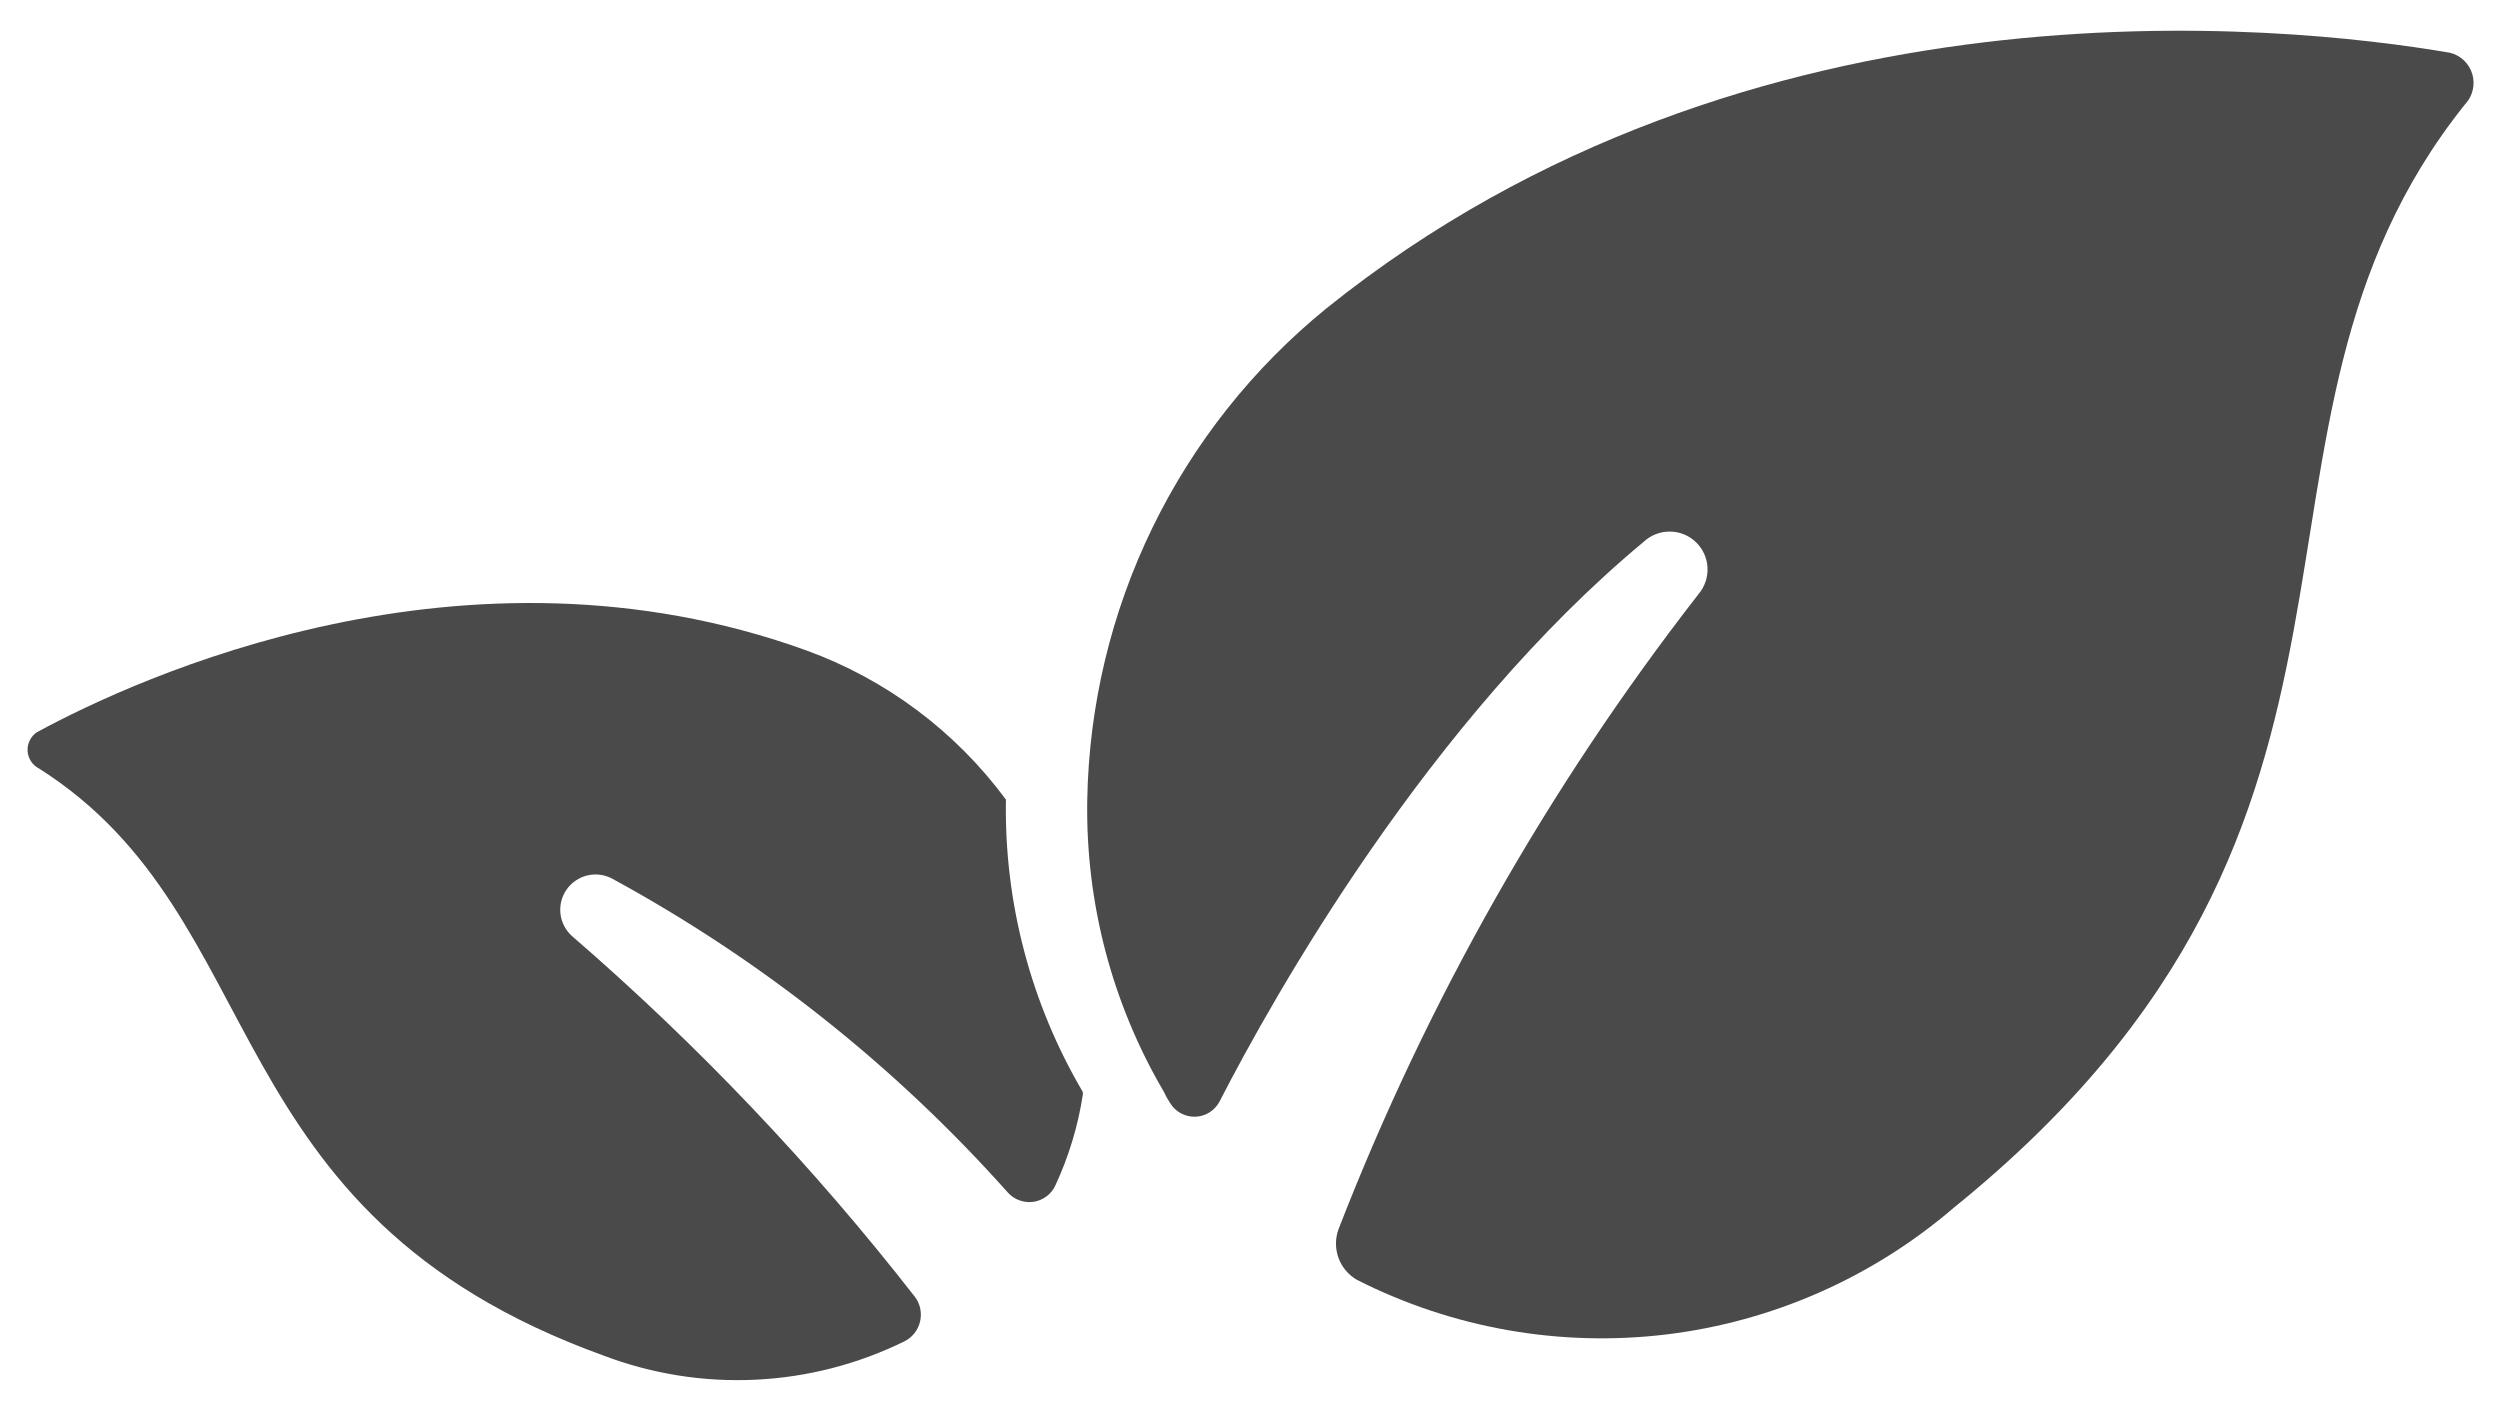 <svg width="51" height="29" viewBox="0 0 51 29" fill="none" xmlns="http://www.w3.org/2000/svg">
<path d="M50.29 2.124C44.95 8.797 49.767 16.631 39.855 24.639C38.199 26.062 36.158 26.961 33.991 27.223C31.823 27.484 29.627 27.096 27.68 26.108C27.506 26.007 27.373 25.849 27.305 25.66C27.236 25.471 27.237 25.264 27.306 25.075C29.112 20.424 31.585 16.059 34.649 12.121C34.777 11.97 34.843 11.776 34.833 11.578C34.823 11.381 34.738 11.194 34.595 11.058C34.452 10.921 34.262 10.845 34.064 10.844C33.866 10.843 33.675 10.918 33.531 11.053C29.144 14.699 25.988 20.312 24.882 22.465C24.835 22.557 24.764 22.635 24.677 22.691C24.589 22.747 24.489 22.778 24.385 22.781C24.281 22.785 24.179 22.76 24.088 22.71C23.997 22.661 23.921 22.587 23.868 22.498C23.82 22.427 23.778 22.351 23.743 22.273C22.686 20.472 22.145 18.414 22.18 16.325V16.317C22.214 14.39 22.668 12.495 23.511 10.763C24.354 9.031 25.566 7.504 27.061 6.289C35.685 -0.643 46.561 0.491 49.979 1.076C50.086 1.102 50.185 1.156 50.265 1.232C50.345 1.309 50.403 1.405 50.435 1.511C50.466 1.617 50.469 1.729 50.444 1.837C50.419 1.944 50.366 2.043 50.29 2.124Z" fill="#4A4A4A"/>
<path d="M22.093 22.312C21.995 22.962 21.804 23.593 21.527 24.188C21.486 24.275 21.424 24.351 21.346 24.408C21.268 24.465 21.178 24.503 21.083 24.517C20.987 24.531 20.89 24.521 20.799 24.488C20.708 24.456 20.627 24.402 20.562 24.33C18.26 21.746 15.528 19.579 12.488 17.924C12.332 17.841 12.152 17.818 11.98 17.859C11.808 17.901 11.658 18.004 11.557 18.149C11.456 18.294 11.413 18.472 11.434 18.647C11.456 18.822 11.541 18.984 11.674 19.1C14.239 21.319 16.581 23.783 18.666 26.458C18.719 26.528 18.755 26.609 18.773 26.695C18.791 26.782 18.79 26.87 18.77 26.956C18.751 27.042 18.713 27.122 18.659 27.192C18.605 27.261 18.537 27.319 18.459 27.359C17.508 27.828 16.471 28.096 15.412 28.146C14.354 28.197 13.296 28.028 12.305 27.651C4.262 24.739 5.628 18.742 0.797 15.678C0.73 15.644 0.673 15.593 0.632 15.53C0.591 15.467 0.567 15.395 0.563 15.319C0.558 15.244 0.574 15.169 0.608 15.102C0.641 15.035 0.692 14.977 0.755 14.936C2.801 13.826 9.47 10.748 16.446 13.267C18.075 13.859 19.492 14.918 20.521 16.312V16.321C20.486 18.41 21.027 20.467 22.085 22.268L22.093 22.312Z" fill="#4A4A4A"/>
</svg>
